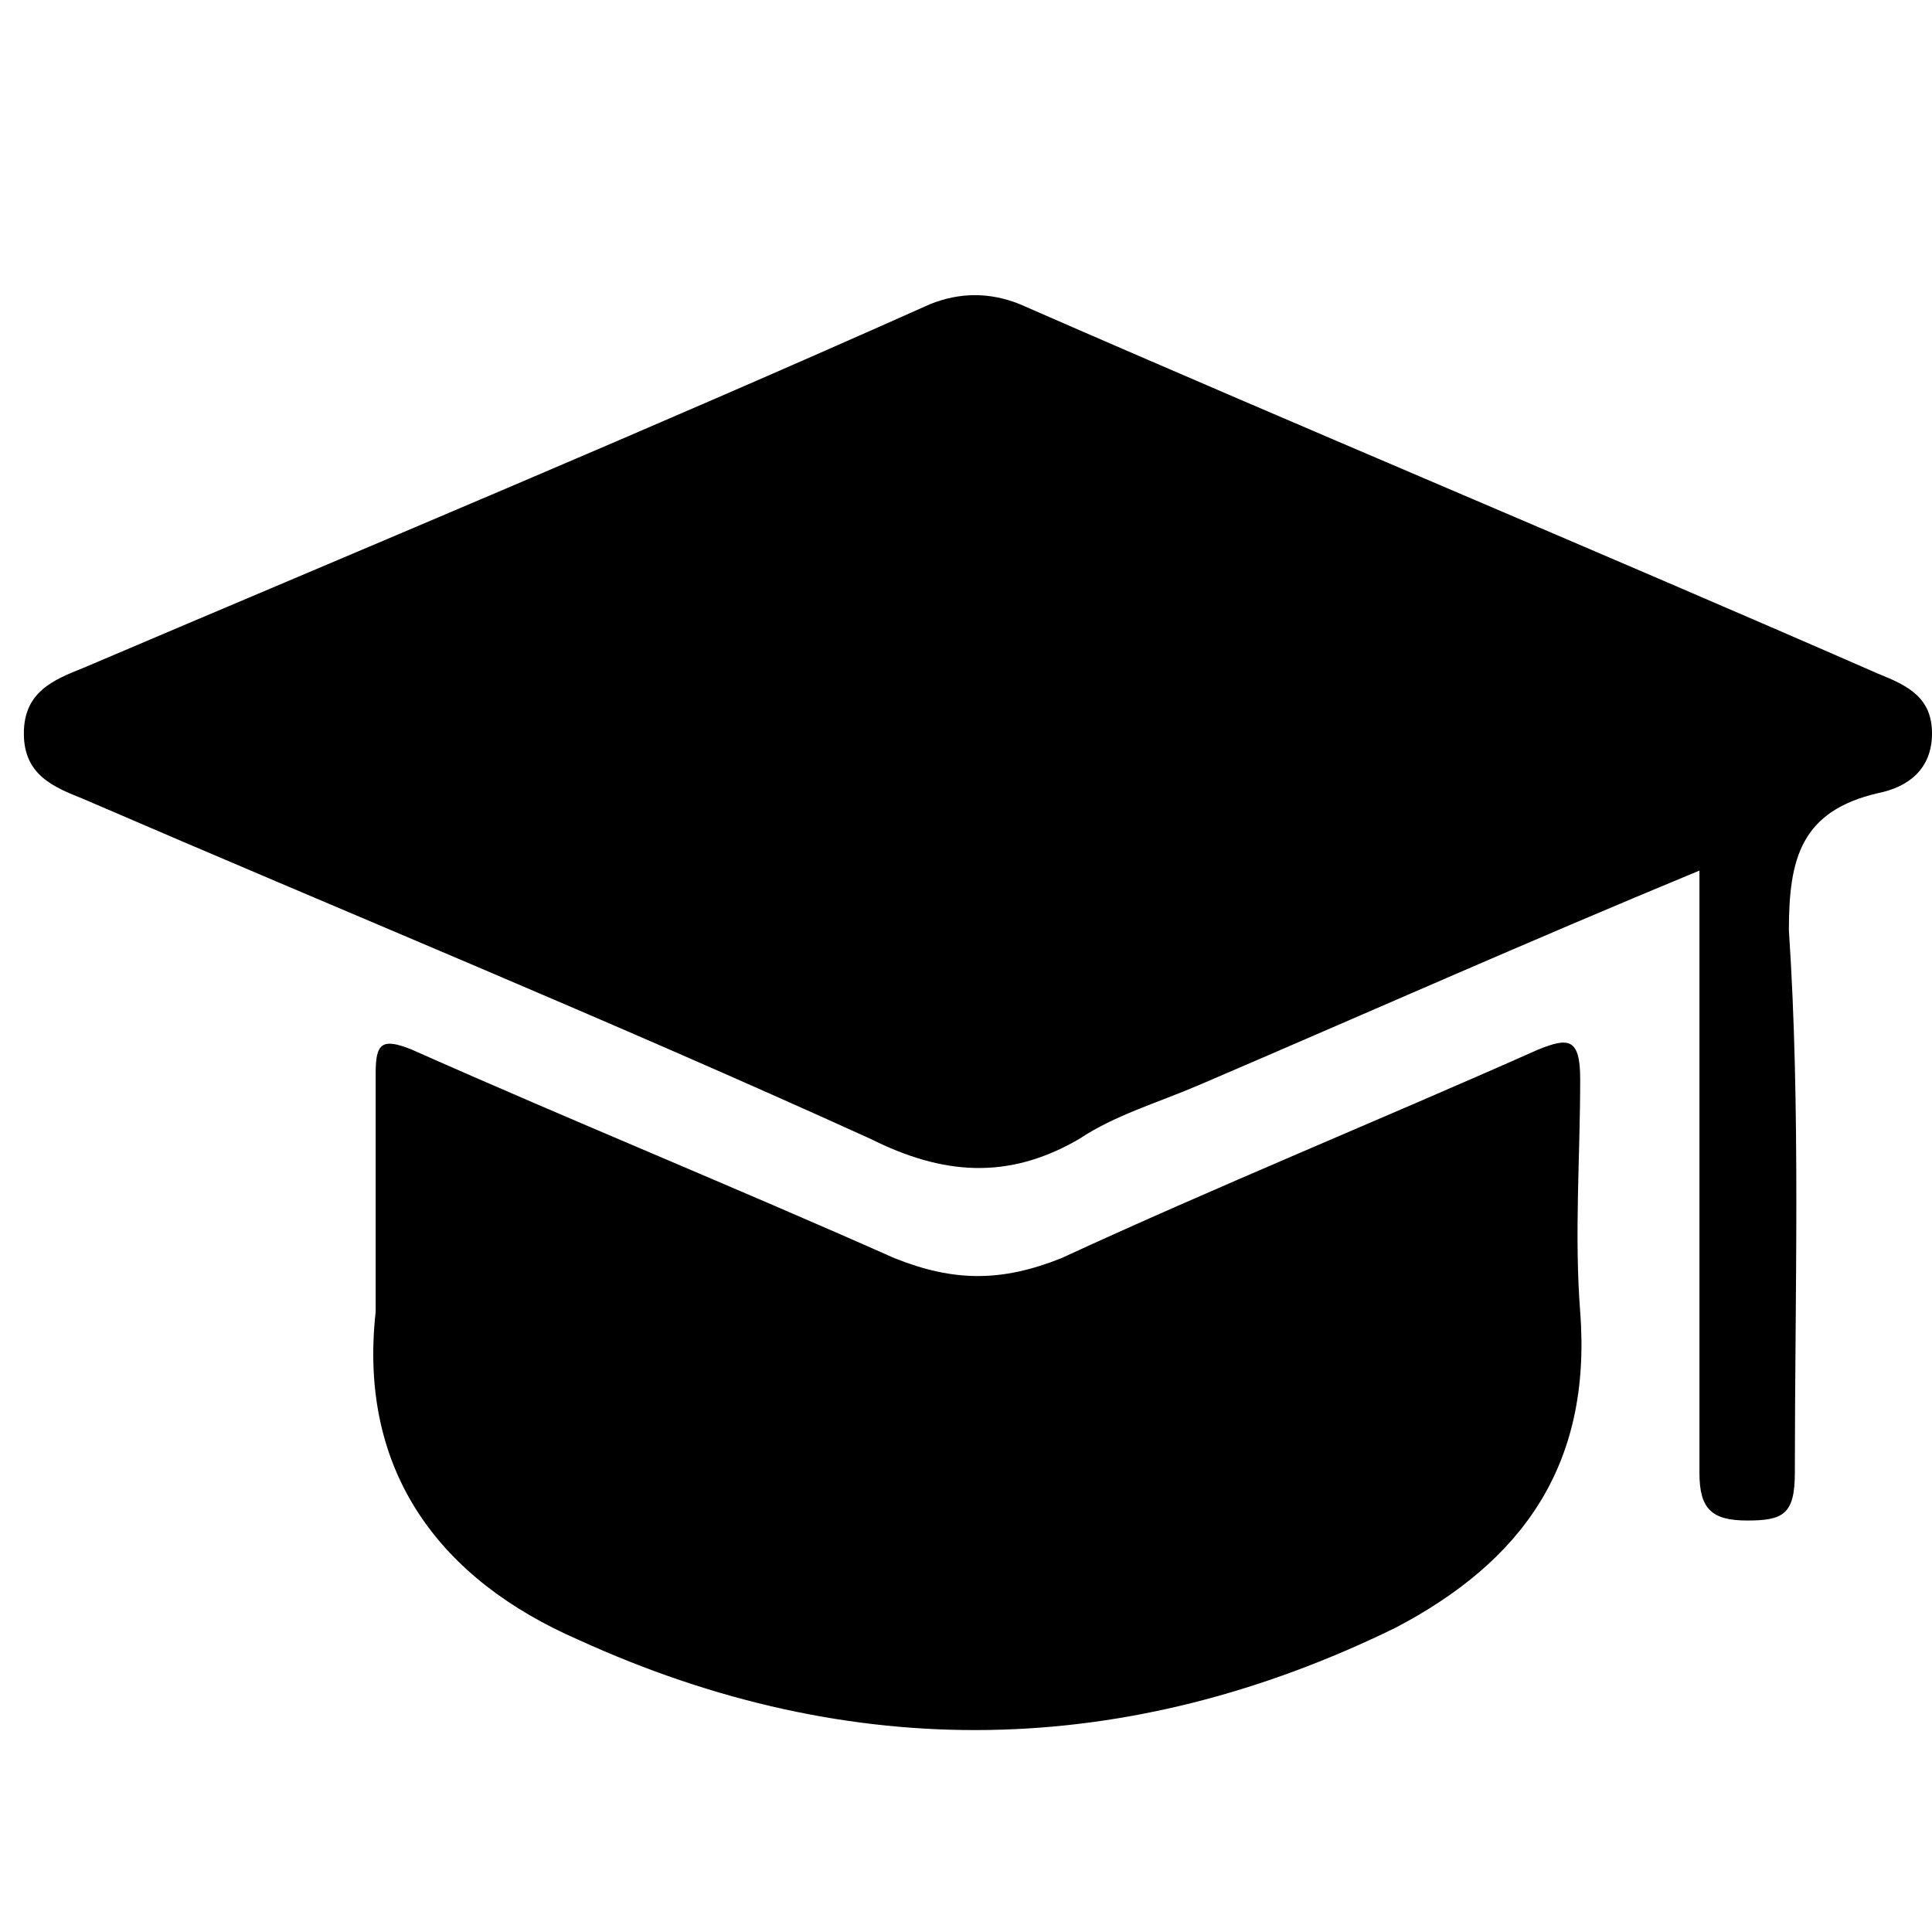 <?xml version="1.0" encoding="utf-8"?>
<!-- Generator: Adobe Illustrator 19.0.0, SVG Export Plug-In . SVG Version: 6.00 Build 0)  -->
<svg version="1.1" id="图层_1" xmlns="http://www.w3.org/2000/svg" xmlns:xlink="http://www.w3.org/1999/xlink" x="0px" y="0px"
	 viewBox="0 -4 32.4 32" style="enable-background:new 0 -4 32.4 32;" xml:space="preserve">
<path d="M31.5,7.3c-4.8-2.1-9.6-4.1-14.4-6.2c-0.5-0.2-1-0.2-1.5,0C10.9,3.2,6.1,5.2,1.4,7.2c-0.5,0.2-1,0.4-1,1.1
	c0,0.7,0.5,0.9,1,1.1c4.4,1.9,8.8,3.7,13.2,5.7c1.2,0.6,2.3,0.7,3.5,0c0.6-0.4,1.3-0.6,2-0.9c2.8-1.2,5.5-2.4,8.4-3.6v10.1
	c0,0.6,0.2,0.8,0.8,0.8c0.6,0,0.8-0.1,0.8-0.8c0-3,0.1-6.1-0.1-9.1c0-1.2,0.2-2,1.5-2.3c0.5-0.1,0.9-0.4,0.9-1S32,7.5,31.5,7.3z"/>
<path d="M26.5,14.1c0-0.7-0.2-0.7-0.7-0.5c-2.7,1.2-5.4,2.3-8,3.5c-1,0.4-1.8,0.4-2.8,0c-2.7-1.2-5.4-2.3-8.1-3.5
	c-0.5-0.2-0.6-0.1-0.6,0.4v4c-0.3,2.7,1.1,4.5,3.4,5.5c4.6,2.1,9.2,2,13.7-0.2c2.1-1.1,3.3-2.7,3.1-5.3
	C26.4,16.7,26.5,15.4,26.5,14.1z"/>
</svg>
